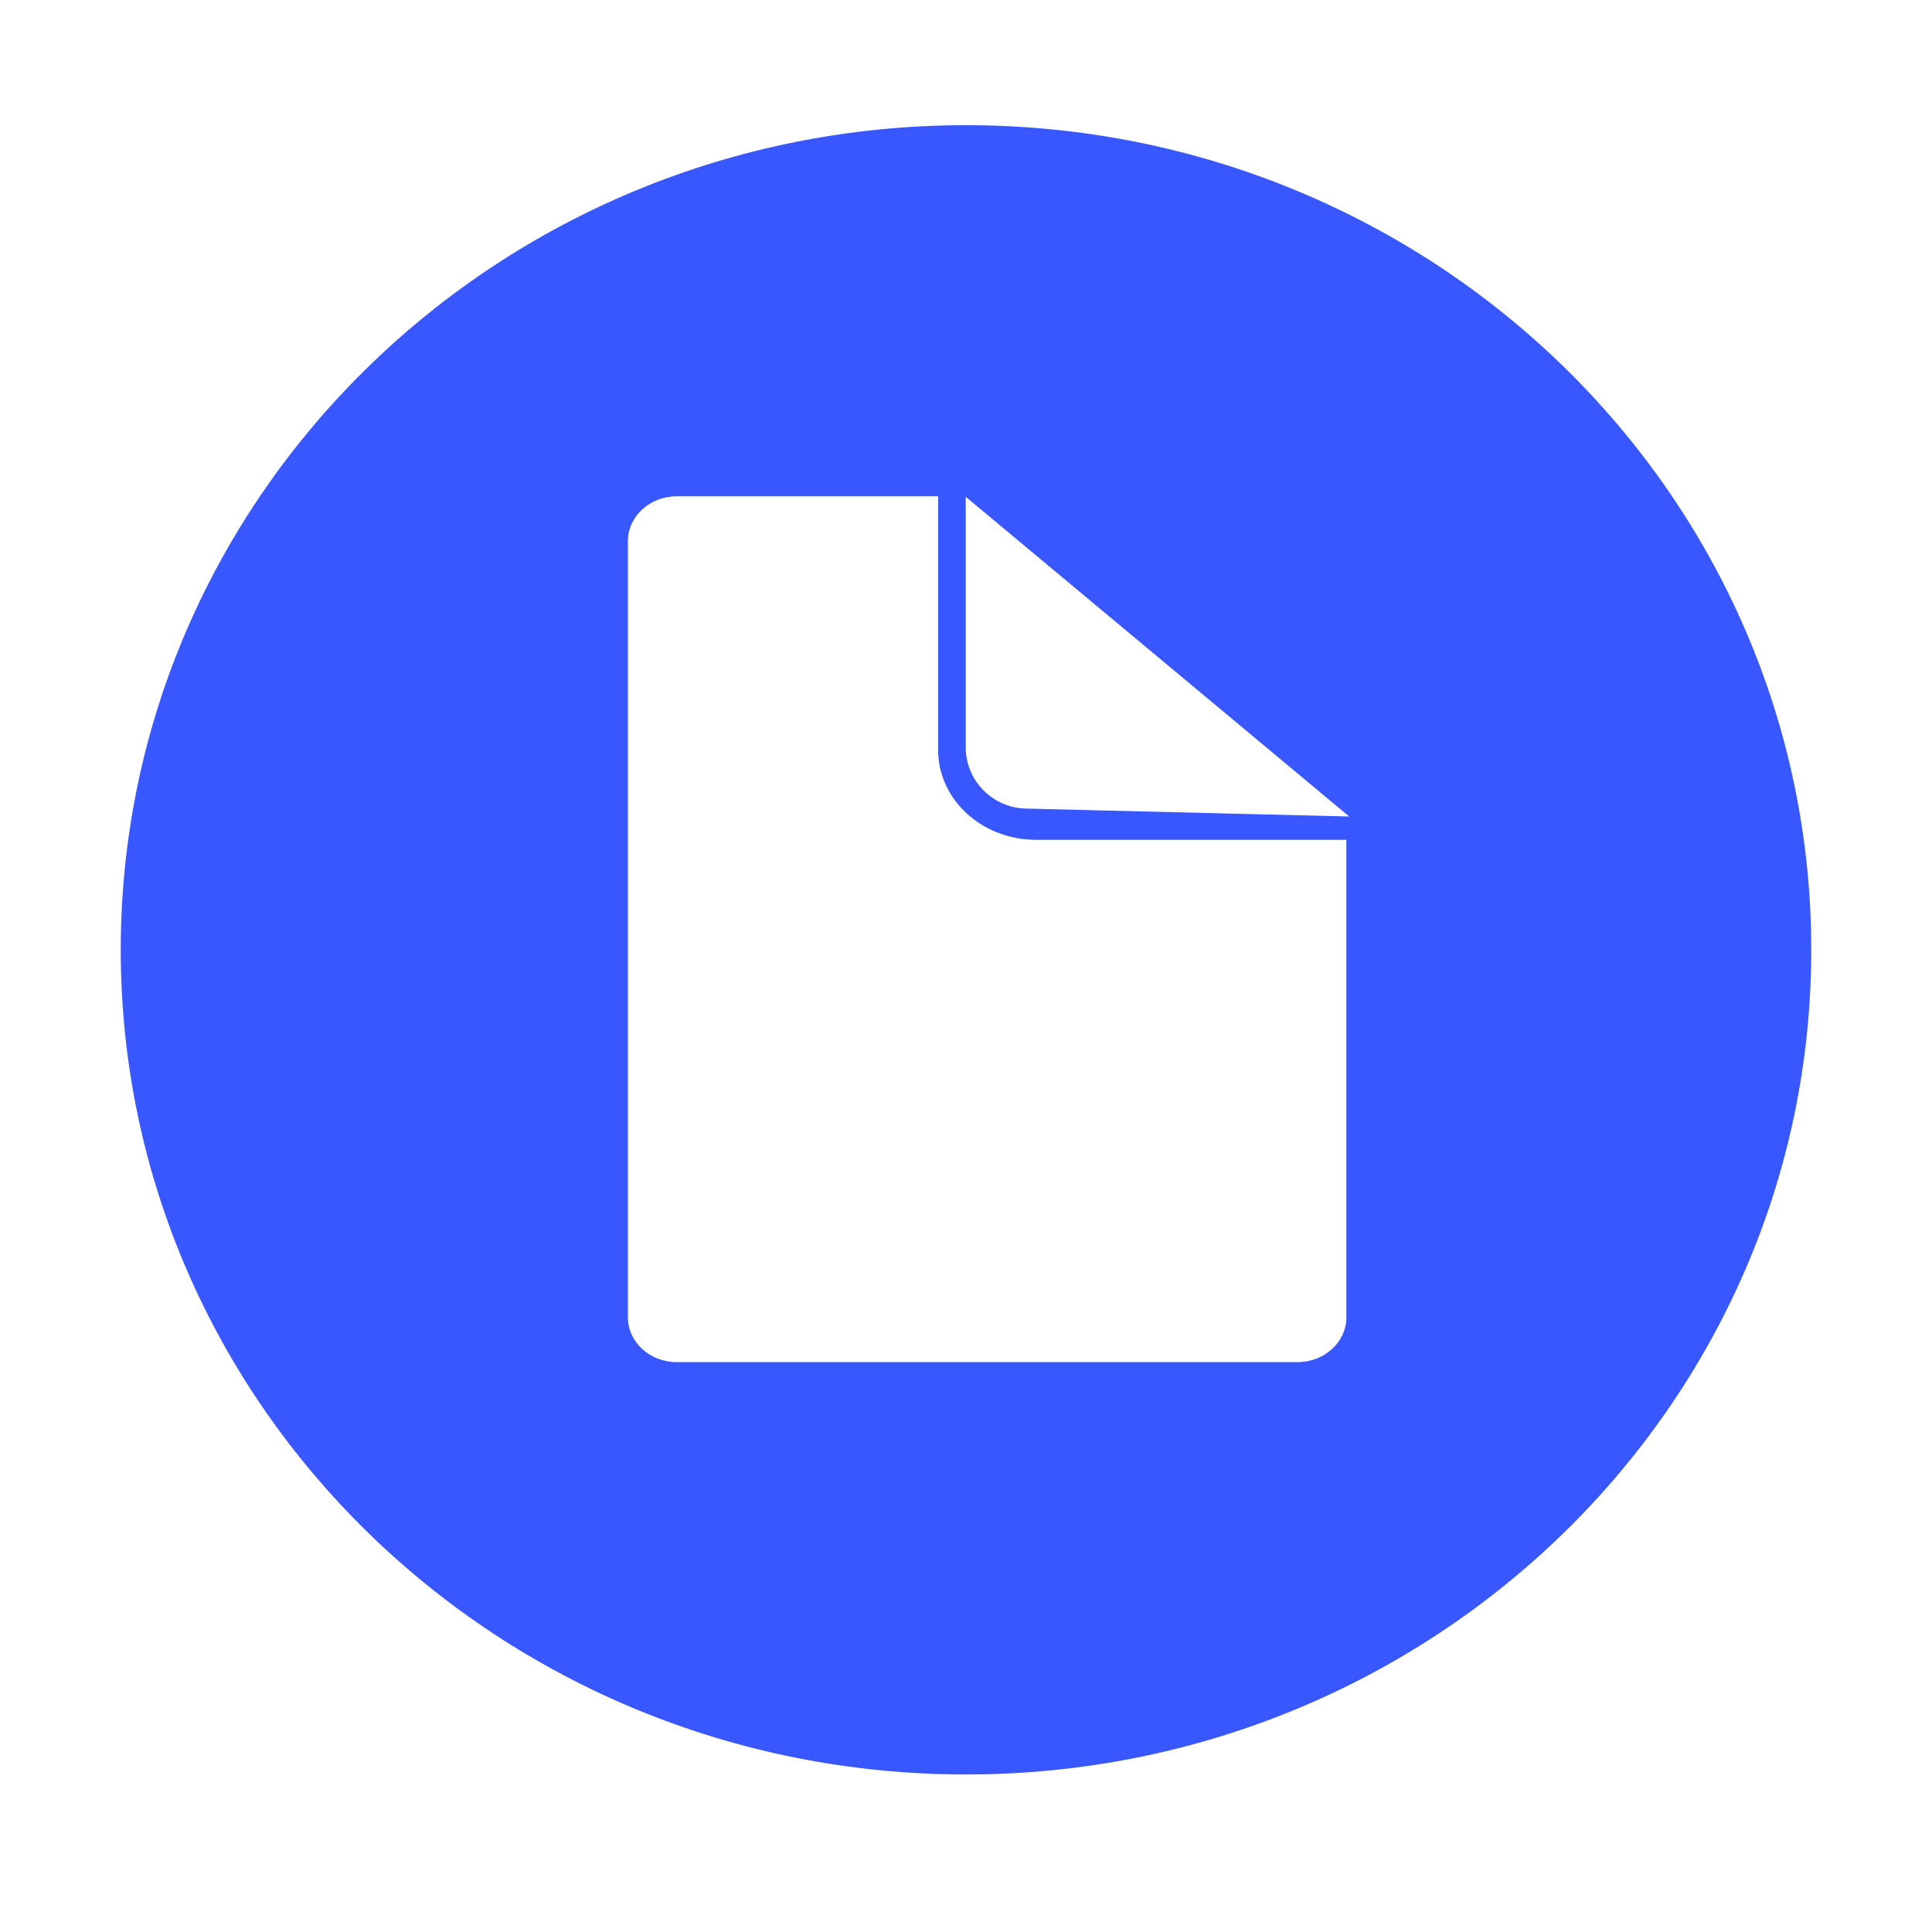 <?xml version="1.0" standalone="no"?><!DOCTYPE svg PUBLIC "-//W3C//DTD SVG 1.1//EN" "http://www.w3.org/Graphics/SVG/1.1/DTD/svg11.dtd"><svg t="1621268853248" class="icon" viewBox="0 0 1024 1024" version="1.1" xmlns="http://www.w3.org/2000/svg" p-id="7631" xmlns:xlink="http://www.w3.org/1999/xlink" width="32" height="32"><defs><style type="text/css"></style></defs><path d="M687.65 721.967 358.766 721.967C344.425 721.967 332.8 711.355 332.8 698.232L332.8 286.777C332.8 273.682 344.425 263.04 358.766 263.04L497.234 263.04 497.234 350.002 497.234 397.563C497.234 423.838 520.467 445.124 549.166 445.124L601.099 445.124 713.6 445.124 713.6 634.917 713.6 698.233C713.6 711.325 701.975 721.967 687.65 721.967L687.65 721.967ZM512 940.504C759.424 940.504 960 744.82 960 503.431 960 262.042 759.424 66.358 512 66.358 264.576 66.358 64 262.042 64 503.431 64 744.82 264.576 940.504 512 940.504ZM511.852 263.308 715.099 432.761 543.61 428.56C526.071 428.13 511.852 413.759 511.852 396.069L511.852 263.308Z" p-id="7632" fill="#3957ff"></path></svg>